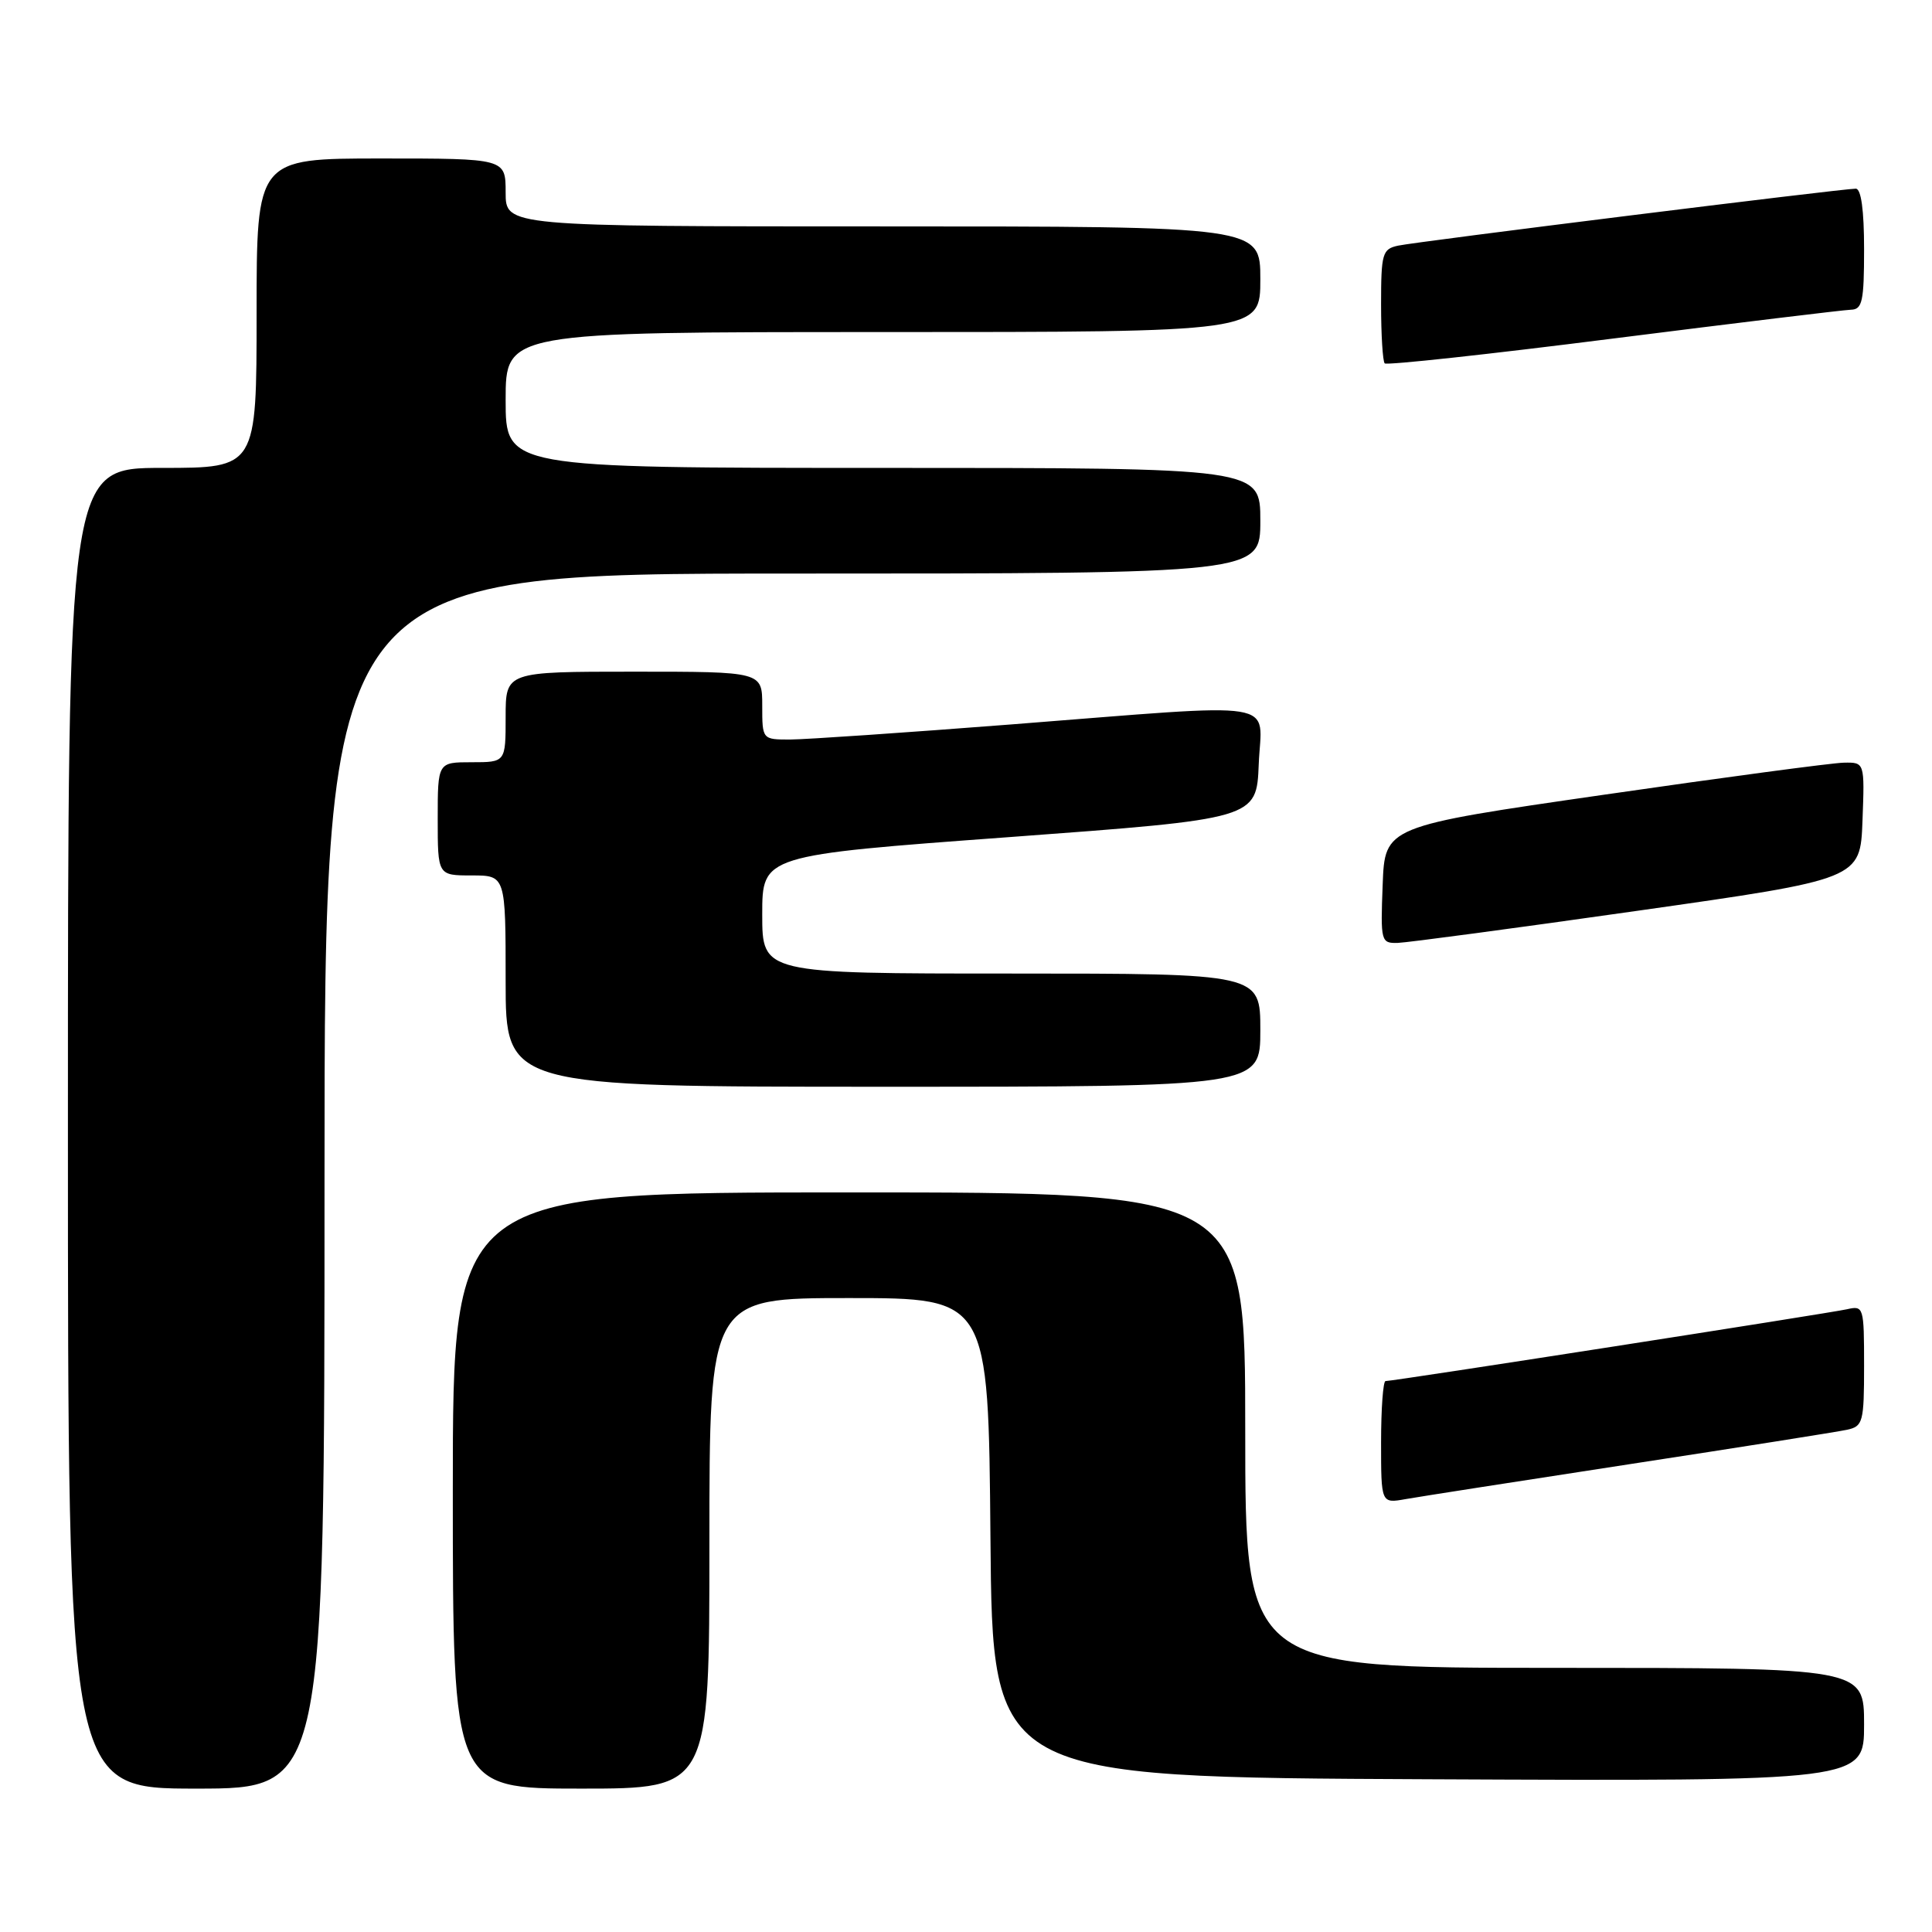 <?xml version="1.0" encoding="UTF-8" standalone="no"?>
<!DOCTYPE svg PUBLIC "-//W3C//DTD SVG 1.1//EN" "http://www.w3.org/Graphics/SVG/1.1/DTD/svg11.dtd" >
<svg xmlns="http://www.w3.org/2000/svg" xmlns:xlink="http://www.w3.org/1999/xlink" version="1.1" viewBox="0 0 256 256">
 <g >
 <path fill="currentColor"
d=" M 43.00 156.50 C 43.00 76.00 43.00 76.00 105.00 76.00 C 167.00 76.00 167.00 76.00 167.00 69.00 C 167.00 62.00 167.00 62.00 117.00 62.00 C 67.00 62.00 67.00 62.00 67.00 53.00 C 67.00 44.00 67.00 44.00 117.00 44.00 C 167.00 44.00 167.00 44.00 167.00 37.00 C 167.00 30.00 167.00 30.00 117.00 30.00 C 67.00 30.00 67.00 30.00 67.00 25.50 C 67.00 21.00 67.00 21.00 50.50 21.00 C 34.00 21.00 34.00 21.00 34.00 41.50 C 34.00 62.00 34.00 62.00 21.50 62.00 C 9.00 62.00 9.00 62.00 9.00 149.50 C 9.00 237.00 9.00 237.00 26.00 237.00 C 43.00 237.00 43.00 237.00 43.00 156.50 Z  M 94.00 204.50 C 94.00 172.00 94.00 172.00 112.49 172.00 C 130.97 172.00 130.97 172.00 131.24 203.75 C 131.50 235.50 131.50 235.50 189.25 235.76 C 247.00 236.02 247.00 236.02 247.00 228.51 C 247.00 221.00 247.00 221.00 206.00 221.00 C 165.00 221.00 165.00 221.00 165.00 189.50 C 165.00 158.00 165.00 158.00 112.50 158.00 C 60.00 158.00 60.00 158.00 60.00 197.50 C 60.00 237.00 60.00 237.00 77.00 237.00 C 94.00 237.00 94.00 237.00 94.00 204.50 Z  M 216.00 194.00 C 230.57 191.77 243.51 189.72 244.75 189.45 C 246.85 188.99 247.00 188.45 247.00 180.96 C 247.00 173.18 246.94 172.98 244.75 173.48 C 242.45 174.00 184.67 183.00 183.59 183.00 C 183.27 183.00 183.00 186.65 183.00 191.11 C 183.00 199.22 183.00 199.22 186.25 198.64 C 188.04 198.32 201.43 196.24 216.00 194.00 Z  M 167.00 136.50 C 167.00 129.00 167.00 129.00 134.00 129.00 C 101.00 129.00 101.00 129.00 101.00 121.17 C 101.00 113.33 101.00 113.33 133.75 110.92 C 166.50 108.50 166.50 108.50 166.79 101.25 C 167.14 92.59 170.58 93.14 134.00 95.99 C 119.97 97.08 106.81 97.98 104.75 97.99 C 101.00 98.00 101.00 98.00 101.00 93.50 C 101.00 89.00 101.00 89.00 84.00 89.00 C 67.00 89.00 67.00 89.00 67.00 95.00 C 67.00 101.00 67.00 101.00 62.50 101.00 C 58.00 101.00 58.00 101.00 58.00 108.50 C 58.00 116.00 58.00 116.00 62.50 116.00 C 67.00 116.00 67.00 116.00 67.00 130.00 C 67.00 144.00 67.00 144.00 117.00 144.00 C 167.00 144.00 167.00 144.00 167.00 136.50 Z  M 217.00 120.68 C 246.50 116.49 246.50 116.49 246.79 108.75 C 247.08 101.00 247.08 101.00 244.29 101.06 C 242.76 101.09 228.45 103.00 212.50 105.31 C 183.50 109.50 183.50 109.50 183.21 117.25 C 182.92 124.76 182.99 125.00 185.21 124.94 C 186.47 124.90 200.78 122.99 217.00 120.68 Z  M 245.25 41.04 C 246.77 41.01 247.00 39.94 247.00 33.00 C 247.00 27.85 246.61 25.00 245.90 25.00 C 244.09 25.00 187.69 32.02 185.25 32.55 C 183.17 33.00 183.00 33.58 183.00 40.35 C 183.00 44.38 183.22 47.88 183.48 48.15 C 183.75 48.42 197.36 46.94 213.73 44.86 C 230.11 42.79 244.29 41.07 245.25 41.04 Z "/>
</g>
</svg>